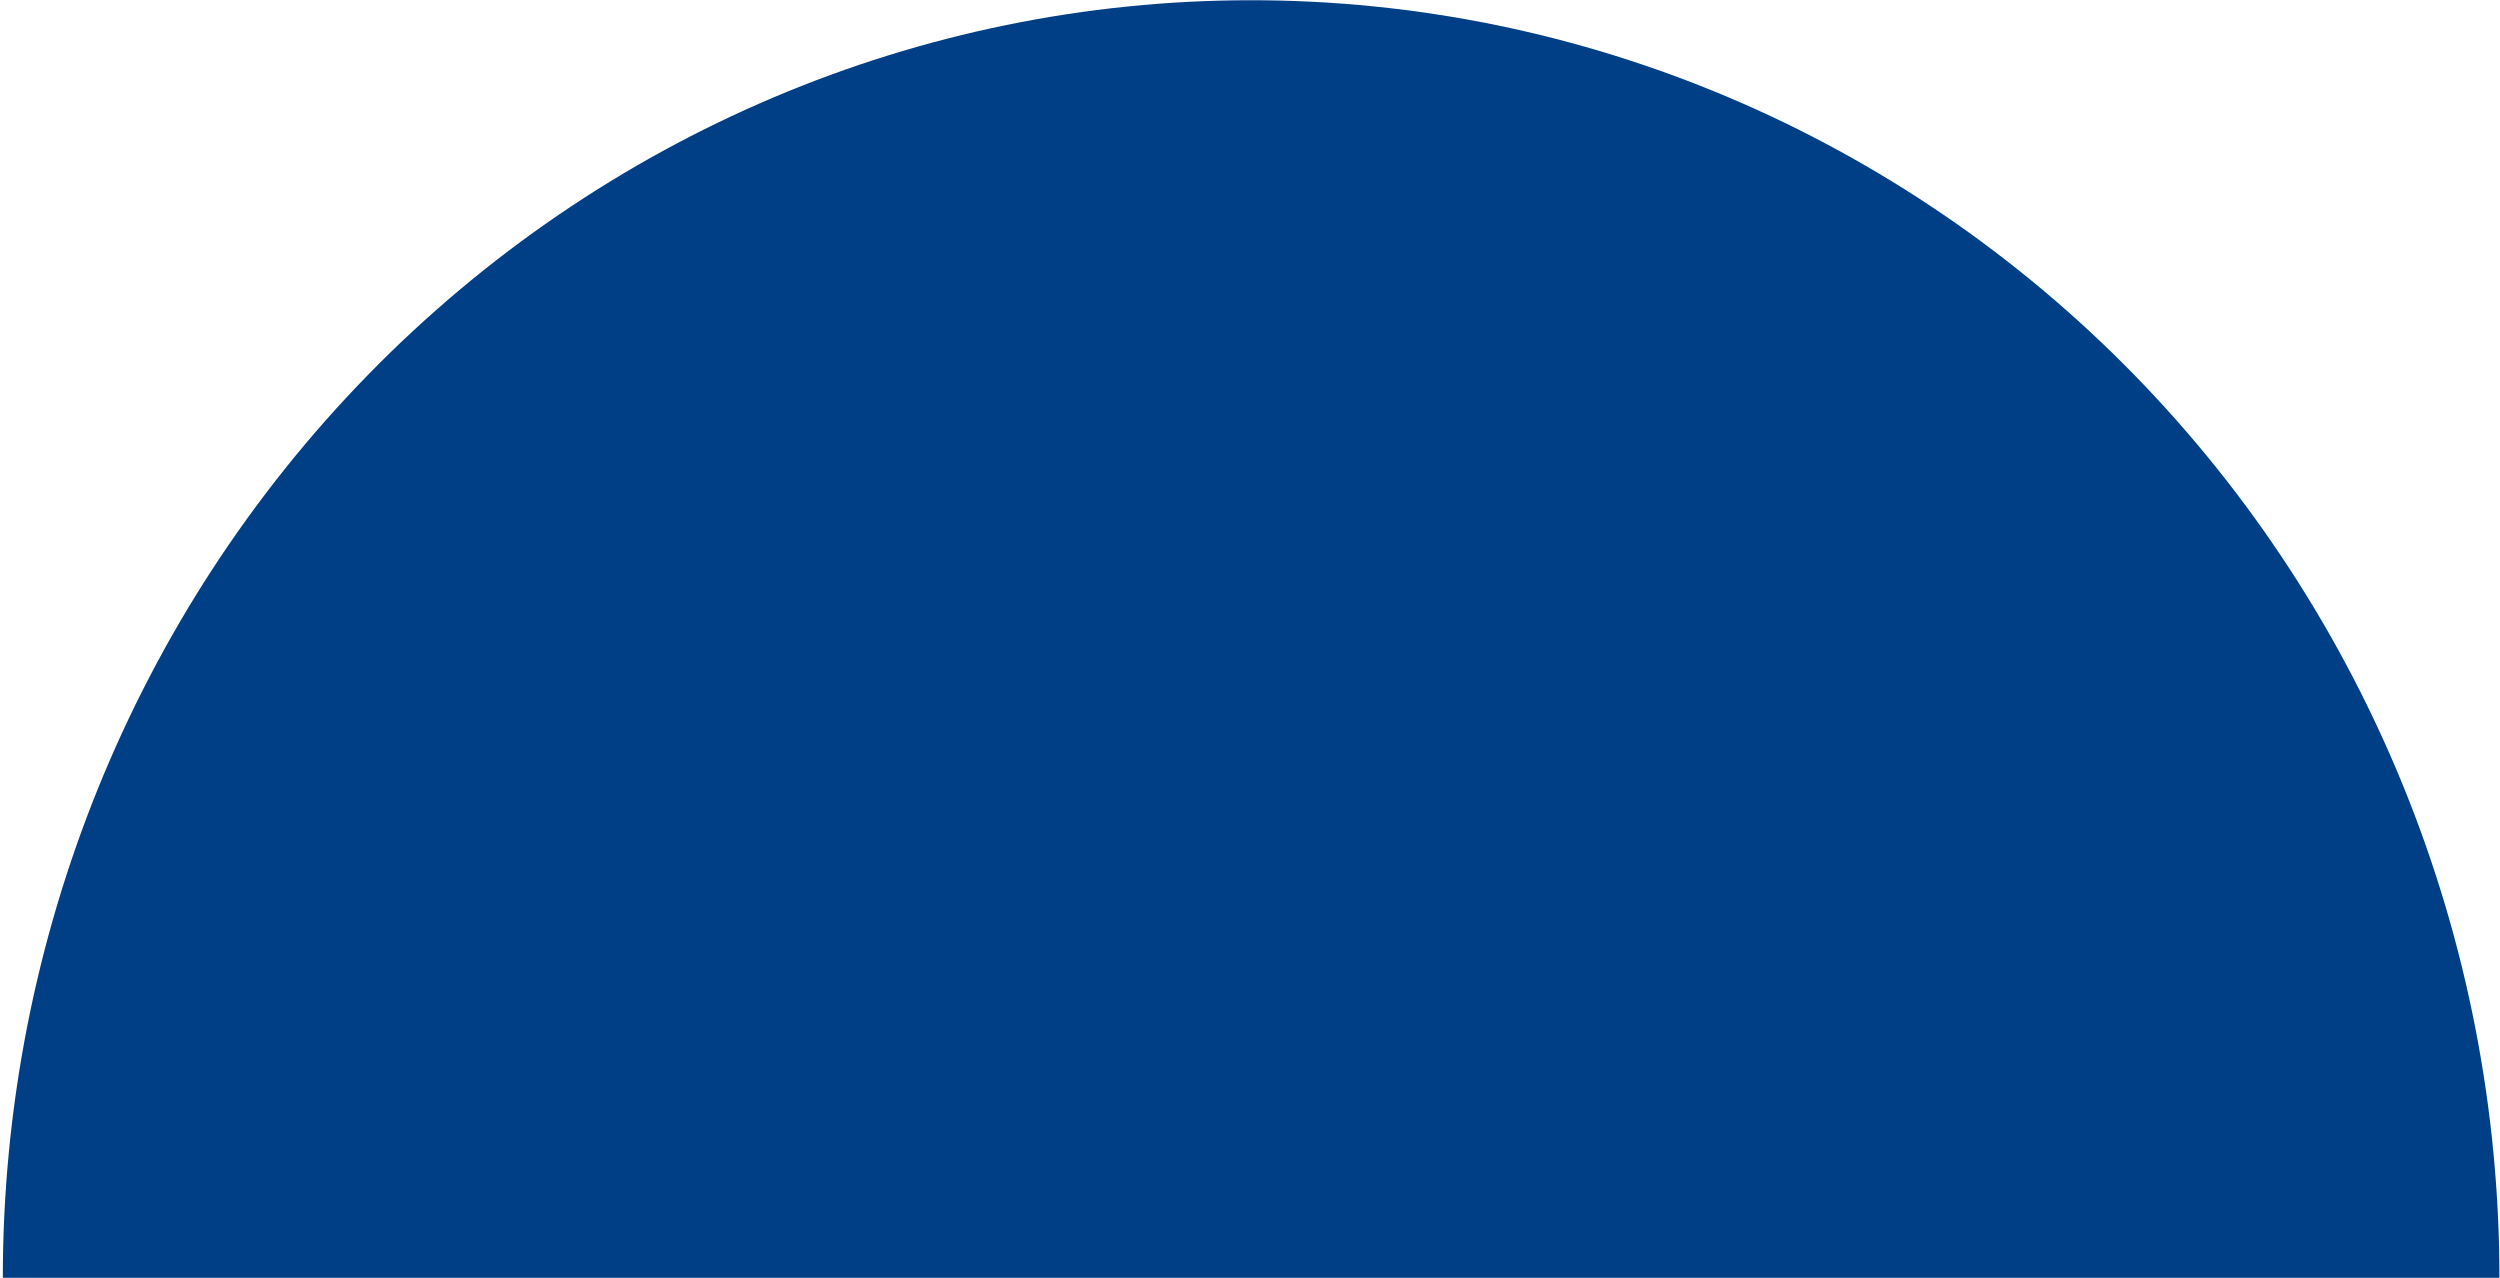 <svg width="839" height="429" viewBox="0 0 839 429" fill="none" xmlns="http://www.w3.org/2000/svg">
<path d="M838.808 428.824C838.808 315.113 794.671 206.06 716.106 125.654C637.541 45.248 530.984 0.077 419.877 0.077C308.769 0.077 202.212 45.248 123.647 125.654C45.082 206.06 0.945 315.113 0.945 428.824L838.808 428.824Z" fill="#003E86"/>
</svg>
